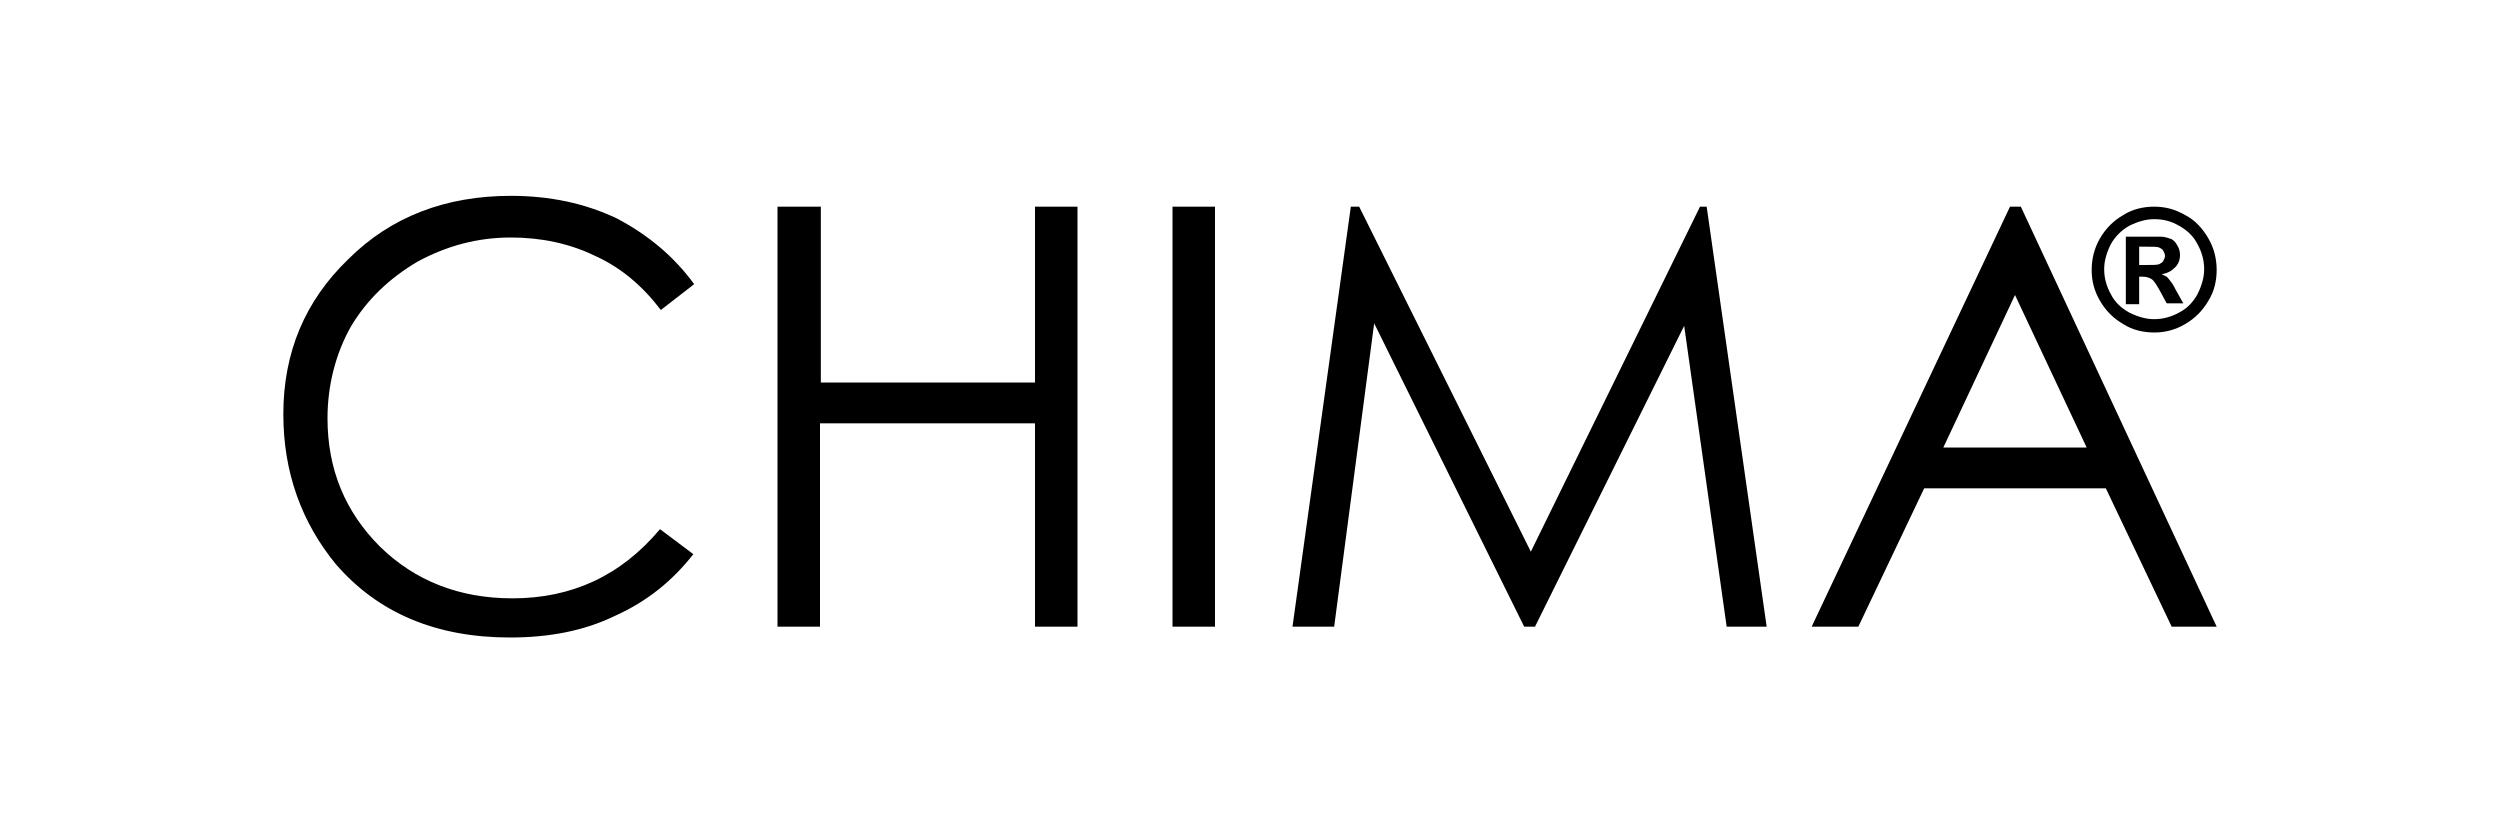 <?xml version="1.0" encoding="utf-8"?>
<!-- Generator: Adobe Illustrator 18.0.0, SVG Export Plug-In . SVG Version: 6.00 Build 0)  -->
<!DOCTYPE svg PUBLIC "-//W3C//DTD SVG 1.1//EN" "http://www.w3.org/Graphics/SVG/1.1/DTD/svg11.dtd">
<svg version="1.1" id="Layer_1" xmlns="http://www.w3.org/2000/svg" xmlns:xlink="http://www.w3.org/1999/xlink" x="0px" y="0px"
	 viewBox="0 0 300 100" enable-background="new 0 0 300 100" xml:space="preserve">
<g>
	<path d="M258.5,24.8c1.3,0,2.5,0.3,3.7,1c1.2,0.6,2.1,1.6,2.8,2.8c0.7,1.2,1,2.5,1,3.8c0,1.3-0.3,2.6-1,3.7
		c-0.7,1.2-1.6,2.1-2.8,2.8c-1.2,0.7-2.4,1-3.7,1c-1.3,0-2.6-0.3-3.7-1c-1.2-0.7-2.1-1.6-2.8-2.8c-0.7-1.2-1-2.4-1-3.7
		c0-1.3,0.3-2.6,1-3.8c0.7-1.2,1.6-2.1,2.8-2.8C255.9,25.1,257.2,24.8,258.5,24.8 M258.5,26.3c-1,0-2,0.3-3,0.8
		c-0.9,0.5-1.7,1.3-2.2,2.2c-0.5,1-0.8,2-0.8,3c0,1.1,0.3,2.1,0.8,3c0.5,1,1.3,1.7,2.2,2.2c1,0.5,2,0.8,3,0.8c1.1,0,2.1-0.3,3-0.8
		c1-0.5,1.7-1.3,2.2-2.2c0.5-1,0.8-2,0.8-3c0-1.1-0.3-2.1-0.8-3c-0.5-1-1.3-1.7-2.2-2.2C260.5,26.5,259.5,26.3,258.5,26.3
		 M255.1,36.4v-8h1.6c1.5,0,2.4,0,2.6,0c0.5,0,1,0.2,1.3,0.3c0.3,0.2,0.5,0.4,0.7,0.8c0.2,0.3,0.3,0.7,0.3,1.1
		c0,0.6-0.2,1.1-0.6,1.5c-0.4,0.4-0.9,0.7-1.6,0.8c0.2,0.1,0.4,0.2,0.6,0.3c0.1,0.1,0.3,0.3,0.5,0.6c0.1,0.1,0.3,0.4,0.6,1l0.9,1.6
		h-2l-0.7-1.3c-0.5-0.9-0.8-1.4-1.1-1.6c-0.3-0.2-0.7-0.3-1.1-0.3h-0.4v3.3H255.1z M256.7,31.8h0.7c0.9,0,1.5,0,1.7-0.1
		c0.2-0.1,0.4-0.2,0.5-0.4c0.1-0.2,0.2-0.4,0.2-0.6c0-0.2-0.1-0.4-0.2-0.6c-0.1-0.2-0.3-0.3-0.5-0.4c-0.2-0.1-0.8-0.1-1.7-0.1h-0.7
		V31.8z"/>
	<path d="M93.4,24.8h5.1v21.1h25.7V24.8h5.1v50.4h-5.1V50.8H98.4v24.4h-5.1V24.8z M83.3,34.1l-4,3.1c-2.2-2.9-4.8-5.1-7.9-6.5
		c-3.1-1.5-6.5-2.2-10.1-2.2c-4,0-7.7,1-11.2,2.9c-3.4,2-6.1,4.6-8,7.8c-1.8,3.2-2.8,7-2.8,11c0,6.1,2.1,11.2,6.3,15.4
		c4.2,4.1,9.5,6.2,15.9,6.2c7.1,0,13-2.7,17.7-8.3l4,3c-2.5,3.2-5.6,5.7-9.4,7.4c-3.7,1.8-7.9,2.6-12.6,2.6
		c-8.8,0-15.8-2.9-20.9-8.8C36.2,62.7,34,56.7,34,49.7c0-7.4,2.6-13.6,7.8-18.6c5.1-5.1,11.7-7.6,19.5-7.6c4.7,0,8.9,0.9,12.7,2.7
		C77.8,28.2,80.9,30.8,83.3,34.1"/>
	<path d="M242.5,24.8h-1.3l-23.8,50.4h5.6l7.9-16.6h21.8l7.9,16.6h5.4L242.5,24.8z M233.2,53.7l8.6-18.3l8.6,18.3H233.2z"/>
	<polygon points="155.1,75.2 162.1,24.8 163.1,24.8 183.7,66.2 204,24.8 204.8,24.8 212,75.2 207.2,75.2 202.1,39.1 184.2,75.2 
		182.9,75.2 164.9,38.8 160.1,75.2 	"/>
	<rect x="140.7" y="24.8" width="5.1" height="50.4"/>
</g>
</svg>
